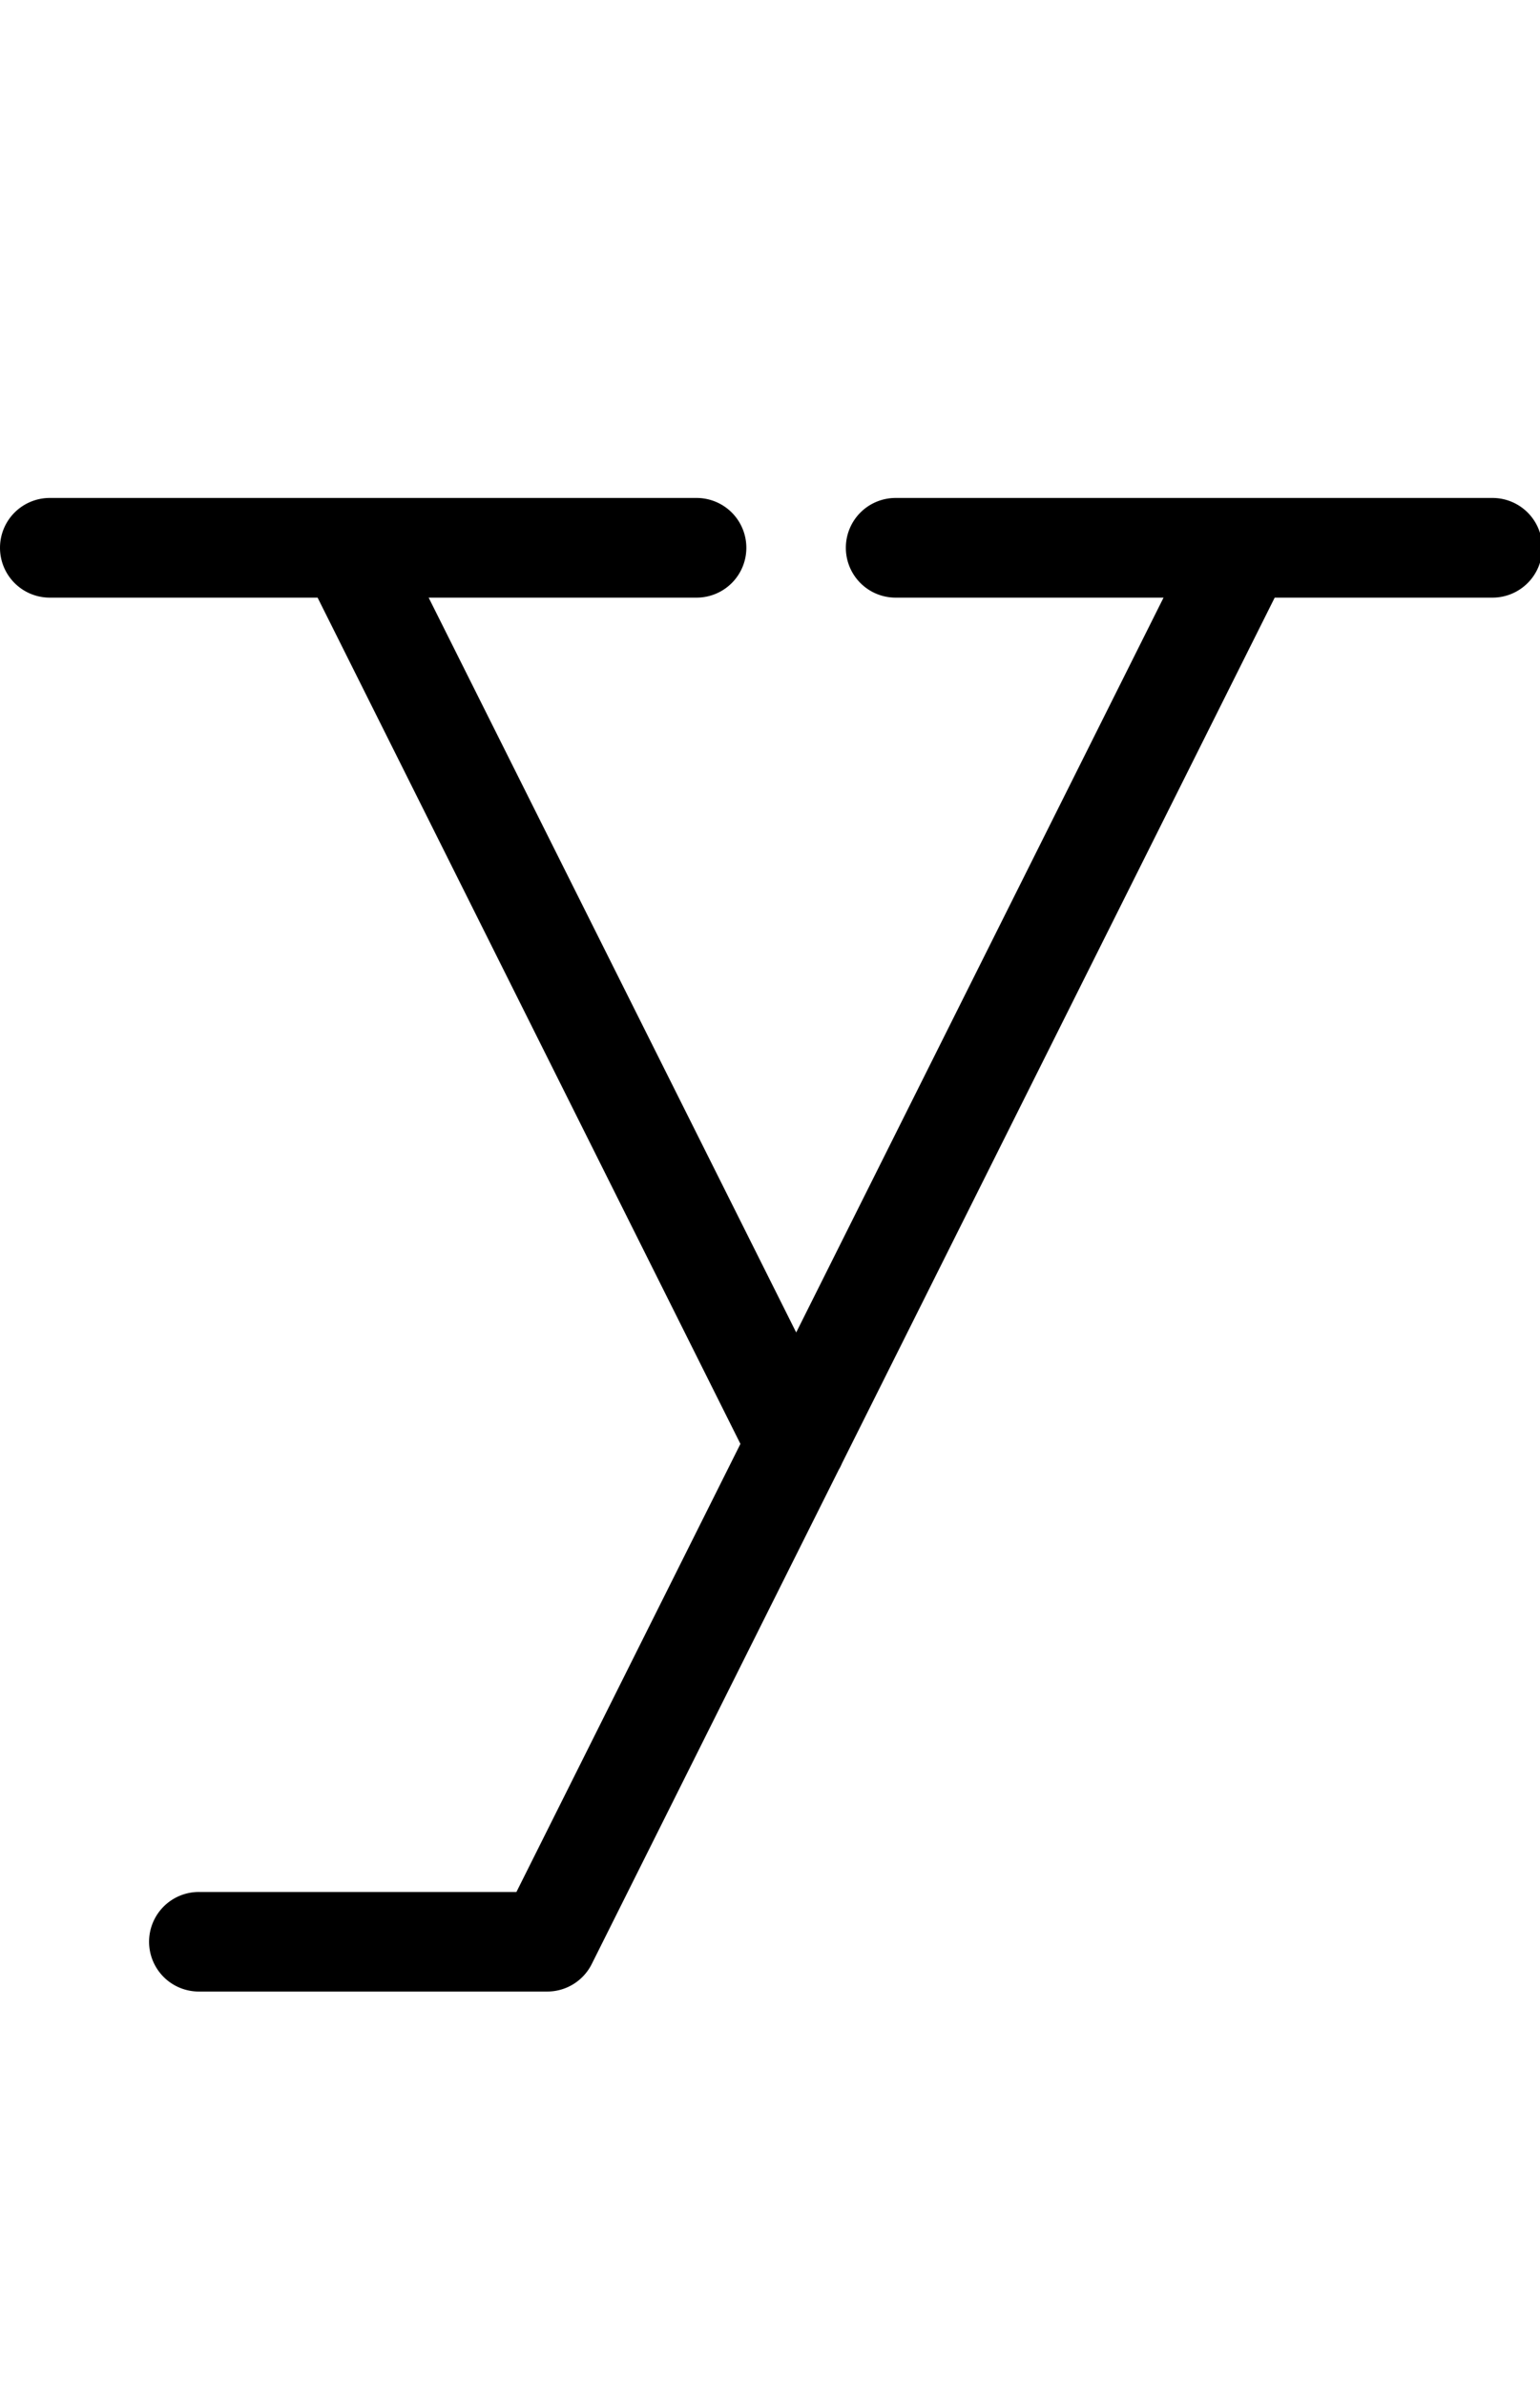 <?xml version="1.0" encoding="UTF-8" standalone="no"?>
<!-- Created with Inkscape (http://www.inkscape.org/) -->

<svg
   width="31"
   height="48"
   viewBox="0 0 8.202 12.7"
   version="1.1"
   id="svg5"
   sodipodi:docname="y.svg"
   inkscape:version="1.1.1 (3bf5ae0d25, 2021-09-20)"
   xmlns:inkscape="http://www.inkscape.org/namespaces/inkscape"
   xmlns:sodipodi="http://sodipodi.sourceforge.net/DTD/sodipodi-0.dtd"
   xmlns="http://www.w3.org/2000/svg"
   xmlns:svg="http://www.w3.org/2000/svg">
  <sodipodi:namedview
     id="namedview7"
     pagecolor="#ffffff"
     bordercolor="#666666"
     borderopacity="1.0"
     inkscape:pageshadow="2"
     inkscape:pageopacity="0.0"
     inkscape:pagecheckerboard="0"
     inkscape:document-units="px"
     showgrid="true"
     units="px"
     showguides="true"
     inkscape:guide-bbox="true"
     inkscape:zoom="16"
     inkscape:cx="13.15625"
     inkscape:cy="19.90625"
     inkscape:window-width="1889"
     inkscape:window-height="1058"
     inkscape:window-x="31"
     inkscape:window-y="0"
     inkscape:window-maximized="1"
     inkscape:current-layer="layer1">
    <sodipodi:guide
       position="0.265,12.435"
       orientation="0,1"
       id="guide824"
       inkscape:label=""
       inkscape:locked="false"
       inkscape:color="rgb(0,0,255)" />
    <sodipodi:guide
       position="0.265,12.435"
       orientation="-1,0"
       id="guide826"
       inkscape:label=""
       inkscape:locked="false"
       inkscape:color="rgb(0,0,255)" />
    <sodipodi:guide
       position="0.265,4.763"
       orientation="0,1"
       id="guide828"
       inkscape:label=""
       inkscape:locked="false"
       inkscape:color="rgb(0,0,255)" />
    <inkscape:grid
       type="xygrid"
       id="grid906" />
    <sodipodi:guide
       position="0.265,2.381"
       orientation="0,-1"
       id="guide908" />
    <sodipodi:guide
       position="0.265,9.79"
       orientation="0,-1"
       id="guide910" />
    <sodipodi:guide
       position="0.265,7.938"
       orientation="0,-1"
       id="guide1037" />
  </sodipodi:namedview>
  <defs
     id="defs2" />
  <g
     inkscape:label="Layer 1"
     inkscape:groupmode="layer"
     id="layer1">
    <path
       id="path34458"
       style="color:#000000;fill:#000000;stroke-width:3.78;stroke-linecap:round;stroke-linejoin:round;-inkscape-stroke:none"
       d="M 0.996 10.002 A 1 1 0 0 0 0 10.998 A 1 1 0 0 0 0.996 12.004 L 6.383 12.004 L 14.881 29.002 L 10.379 38.002 L 4.002 38.002 A 1 1 0 0 0 2.996 38.998 A 1 1 0 0 0 4.002 40.002 L 10.998 40.002 A 1 1 0 0 0 11.893 39.449 L 16.861 29.514 A 1 1 0 0 0 16.865 29.508 A 1 1 0 0 0 16.922 29.393 A 1 1 0 0 0 16.926 29.385 L 25.619 12.004 L 30 12.004 A 1 1 0 0 0 30.996 10.998 A 1 1 0 0 0 30 10.002 L 17.996 10.002 A 1 1 0 0 0 17 10.998 A 1 1 0 0 0 17.996 12.004 L 23.385 12.004 L 16.002 26.764 L 8.615 12.004 L 14.004 12.004 A 1 1 0 0 0 15 10.998 A 1 1 0 0 0 14.004 10.002 L 0.996 10.002 z "
       transform="scale(0.265)" />
  </g>
</svg>
